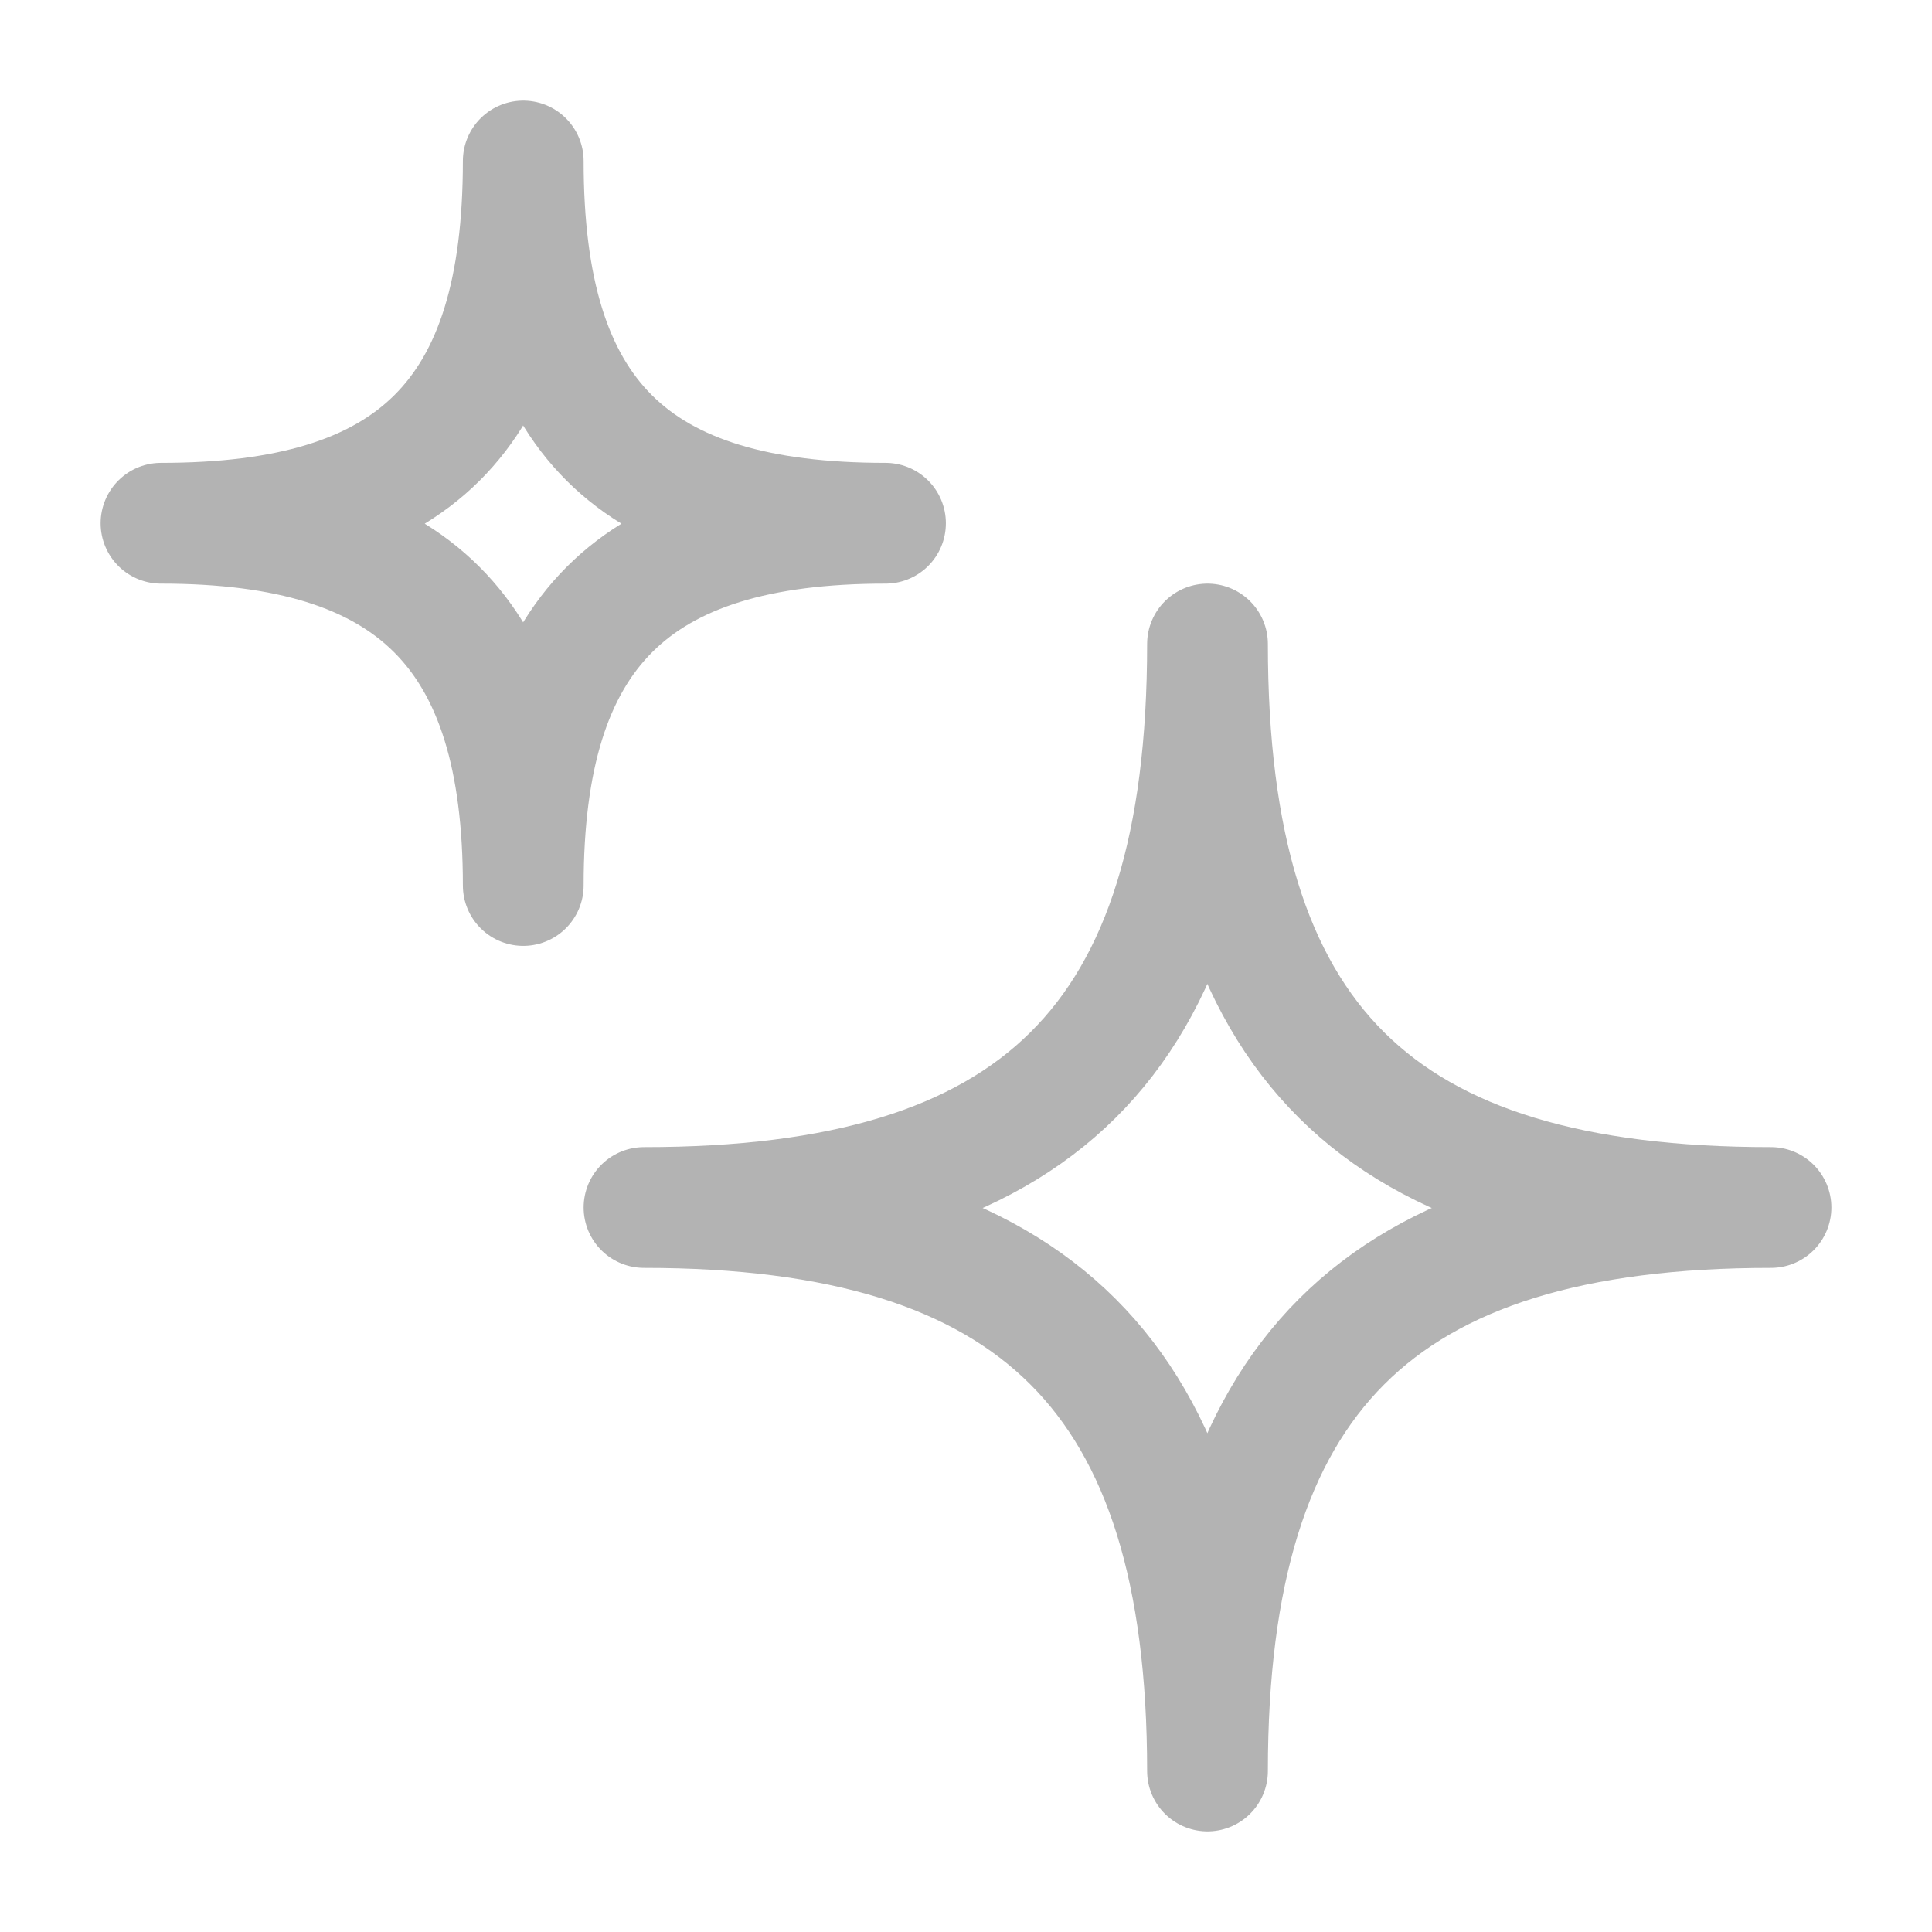 <?xml version="1.0" encoding="UTF-8"?><svg width="24px" height="24px" viewBox="0 0 24 24" stroke-width="1.5" fill="none" xmlns="http://www.w3.org/2000/svg" color="#000000"><path d="M8 15c4.875 0 7-2.051 7-7 0 4.949 2.11 7 7 7-4.89 0-7 2.11-7 7 0-4.89-2.125-7-7-7zM2 6.5c3.134 0 4.5-1.318 4.5-4.5 0 3.182 1.357 4.5 4.5 4.5-3.143 0-4.5 1.357-4.5 4.5 0-3.143-1.366-4.5-4.5-4.5z" stroke="#B3B3B3" stroke-width="1.5" stroke-linejoin="round"></path></svg>
